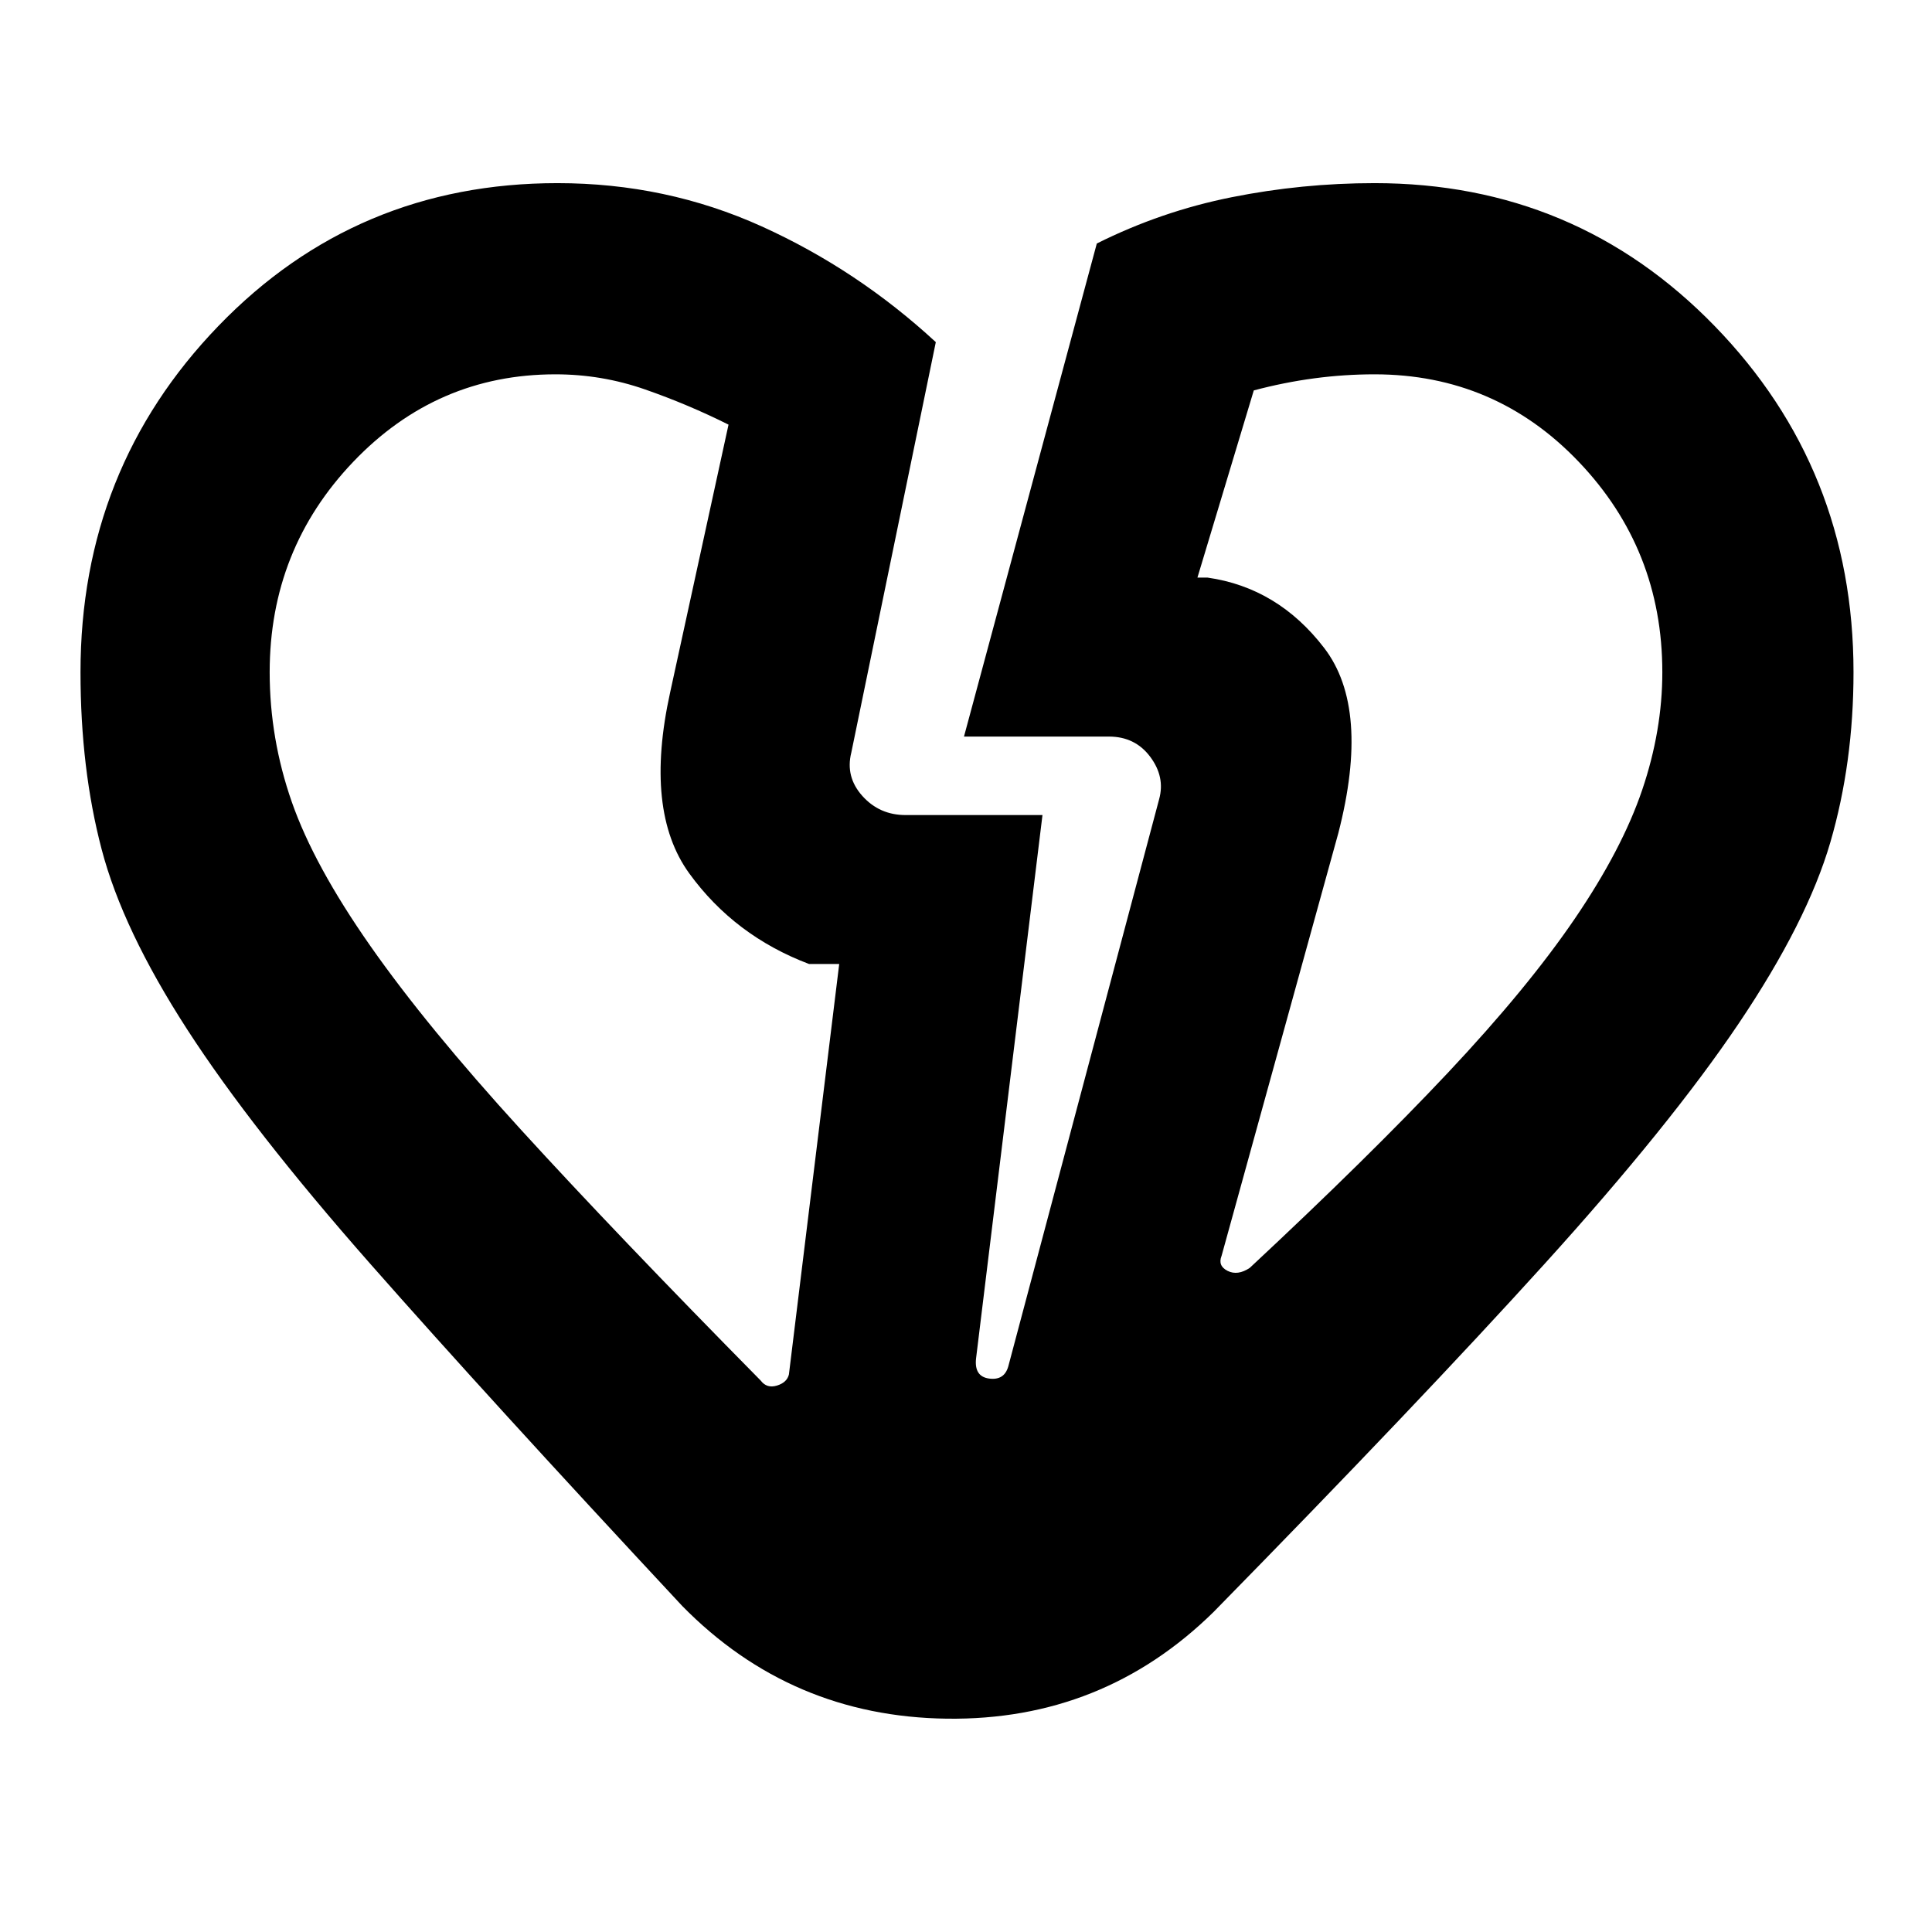 <svg xmlns="http://www.w3.org/2000/svg" height="48" width="48"><path d="M16.95 39.9q-4.8-5.15-7.75-8.5-2.95-3.35-4.55-5.825Q3.05 23.1 2.525 21.1 2 19.1 2 16.7q0-5.05 3.425-8.6t8.425-3.55q2.7 0 5.075 1.075T23.25 8.5l-2.1 10.2q-.15.6.275 1.075.425.475 1.075.475h3.4l-1.65 13.5q-.05.45.325.5.375.05.475-.3l3.75-14.1q.15-.55-.225-1.05t-1.025-.5h-3.6l3.3-12.25q1.6-.8 3.35-1.15 1.75-.35 3.55-.35 5 0 8.45 3.55 3.45 3.55 3.45 8.6 0 2.25-.575 4.225-.575 1.975-2.275 4.5T38.375 31.4q-3.125 3.45-8.225 8.65-2.75 2.7-6.625 2.65-3.875-.05-6.575-2.8ZM6.7 16.7q0 1.65.55 3.225Q7.8 21.5 9.2 23.5t3.75 4.575Q15.3 30.65 18.9 34.3q.15.2.4.125.25-.075.3-.275l1.25-10.2h-.75q-1.85-.7-2.975-2.25t-.475-4.5l1.45-6.65q-1-.5-2.075-.875Q14.95 9.3 13.8 9.3q-2.95 0-5.025 2.175T6.7 16.7Zm34.6 0q0-3.05-2.075-5.225T34.15 9.3q-.75 0-1.5.1t-1.5.3l-1.4 4.65H30q1.75.25 2.9 1.75t.35 4.6l-2.9 10.5q-.1.25.15.375t.55-.075q2.95-2.75 4.925-4.85 1.975-2.1 3.15-3.825 1.175-1.725 1.675-3.2t.5-2.925Zm-8.05 4Zm-16.6-3.5Z"/></svg>